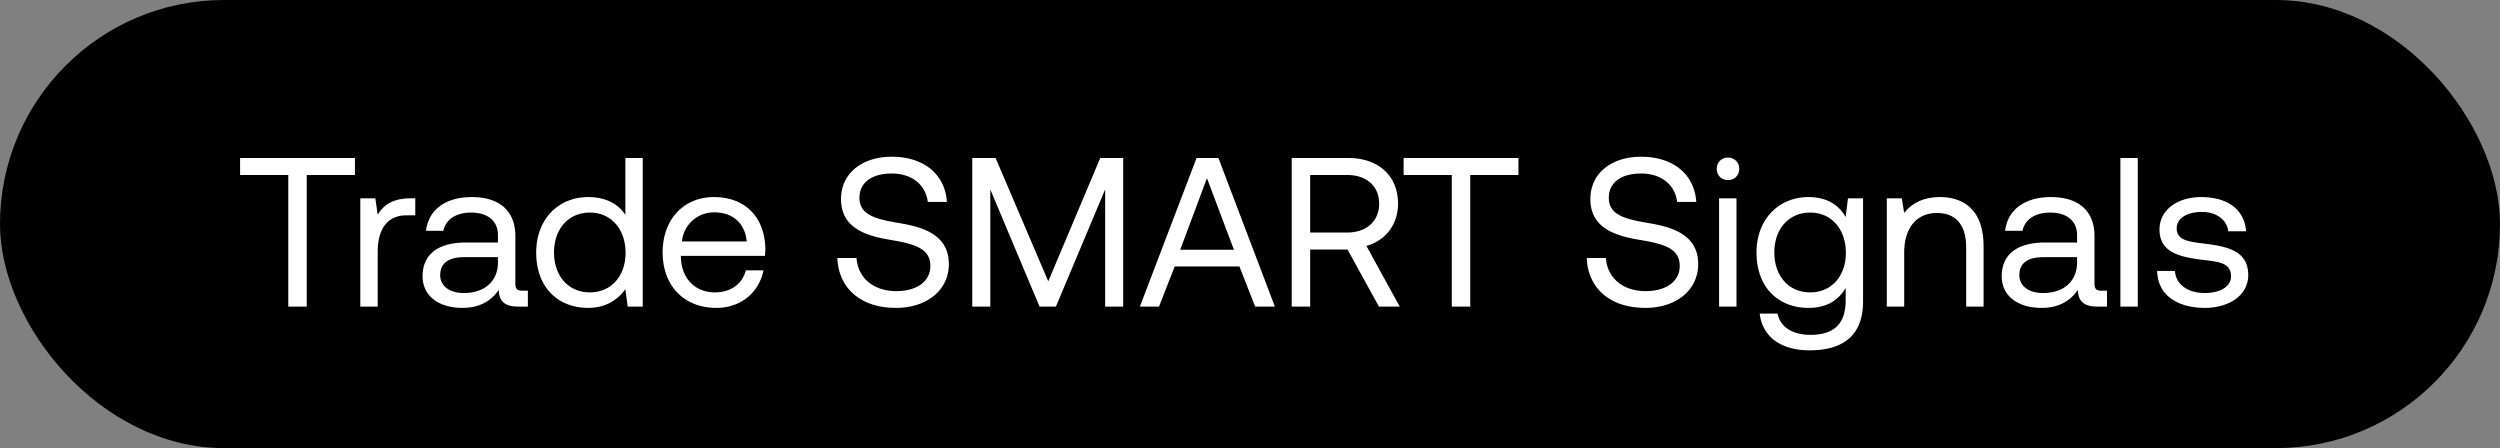 <svg width="106" height="19" viewBox="0 0 106 19" fill="none" xmlns="http://www.w3.org/2000/svg"><rect x="0" y="0" width="106" height="19" fill="#808080" stroke="none"/><rect width="106" height="19" rx="9.5" fill="#000"/><path d="M10.18 7.42h2.043V13h.783V7.42h2.043V6.7H10.18v.72zm7.22.99c-.819 0-1.17.342-1.385.693l-.1-.693h-.638V13h.738v-2.34c0-.729.26-1.53 1.223-1.53h.37v-.72H17.4zm4.748 3.915c-.207 0-.297-.063-.297-.306v-2.007c0-1.071-.675-1.656-1.845-1.656-1.107 0-1.836.531-1.944 1.431h.738c.09-.468.522-.774 1.17-.774.72 0 1.143.36 1.143.954v.315h-1.35c-1.206 0-1.845.513-1.845 1.431 0 .837.684 1.341 1.692 1.341.792 0 1.251-.351 1.539-.765.009.45.216.711.828.711h.405v-.675h-.234zm-1.035-1.197c0 .765-.531 1.296-1.449 1.296-.612 0-.999-.306-.999-.756 0-.522.369-.765 1.026-.765h1.422v.225zm5.402-2.016c-.28-.441-.801-.756-1.575-.756-1.27 0-2.205.945-2.205 2.349 0 1.494.936 2.349 2.205 2.349.774 0 1.269-.369 1.575-.792l.099.738h.639V6.7h-.738v2.412zm-1.503 3.285c-.91 0-1.521-.693-1.521-1.692s.612-1.692 1.52-1.692c.9 0 1.513.702 1.513 1.71 0 .981-.612 1.674-1.512 1.674zm5.36.657c1.063 0 1.819-.675 1.999-1.593h-.747c-.153.594-.657.936-1.305.936-.873 0-1.422-.612-1.45-1.485v-.063h3.565c.009-.108.018-.216.018-.315-.036-1.359-.882-2.178-2.178-2.178-1.296 0-2.178.954-2.178 2.349 0 1.404.9 2.349 2.277 2.349zm-1.457-2.817a1.359 1.359 0 011.368-1.233c.765 0 1.305.441 1.377 1.233h-2.745zm6.59.702c.045 1.242.945 2.115 2.484 2.115 1.324 0 2.242-.765 2.242-1.854 0-1.224-1.053-1.566-2.08-1.737-.945-.162-1.71-.315-1.71-1.071 0-.675.55-1.035 1.368-1.035.855 0 1.44.477 1.53 1.206h.81c-.072-1.134-.935-1.917-2.34-1.917-1.277 0-2.15.72-2.15 1.791 0 1.224 1.044 1.557 2.06 1.728.954.162 1.728.324 1.728 1.107 0 .684-.603 1.071-1.449 1.071-.962 0-1.62-.558-1.682-1.404h-.81zM41.225 13h.764V8.032L44.077 13h.693l2.088-4.968V13h.765V6.7h-.972l-2.205 5.229L42.214 6.7h-.99V13zm7.916 0l.666-1.701h2.745L53.218 13h.837l-2.394-6.3h-.927L48.331 13h.81zm2.034-5.445l1.143 3.033h-2.277l1.134-3.033zM54.768 13h.783v-2.421h1.584L58.467 13h.882l-1.413-2.574c.81-.225 1.341-.909 1.341-1.791 0-1.179-.837-1.935-2.097-1.935h-2.412V13zm2.358-5.58c.82 0 1.35.477 1.35 1.215 0 .738-.53 1.224-1.359 1.224h-1.566V7.42h1.575zm2.387 0h2.043V13h.783V7.42h2.043V6.7h-4.869v.72zm7.765 3.519c.045 1.242.945 2.115 2.484 2.115 1.323 0 2.241-.765 2.241-1.854 0-1.224-1.053-1.566-2.079-1.737-.945-.162-1.71-.315-1.71-1.071 0-.675.549-1.035 1.368-1.035.855 0 1.44.477 1.53 1.206h.81c-.072-1.134-.936-1.917-2.34-1.917-1.278 0-2.151.72-2.151 1.791 0 1.224 1.044 1.557 2.061 1.728.954.162 1.728.324 1.728 1.107 0 .684-.603 1.071-1.449 1.071-.963 0-1.62-.558-1.683-1.404h-.81zm5.989-3.303c.27 0 .477-.198.477-.477a.464.464 0 00-.477-.477.464.464 0 00-.477.477c0 .279.207.477.477.477zM72.889 13h.738V8.41h-.738V13zm5.367-3.798c-.288-.513-.801-.846-1.575-.846-1.27 0-2.205.945-2.205 2.349 0 1.494.936 2.349 2.205 2.349.774 0 1.269-.324 1.575-.846v.54c0 .999-.522 1.449-1.485 1.449-.765 0-1.278-.324-1.404-.9h-.756c.117 1.008.936 1.557 2.106 1.557 1.575 0 2.277-.756 2.277-2.079V8.41h-.64l-.098.792zm-1.503 3.195c-.91 0-1.521-.693-1.521-1.692s.612-1.692 1.52-1.692c.9 0 1.513.702 1.513 1.71 0 .981-.612 1.674-1.512 1.674zm5.496-4.041c-.774 0-1.242.324-1.512.675l-.099-.621H80V13h.738v-2.295c0-1.035.522-1.674 1.386-1.674.801 0 1.242.504 1.242 1.458V13h.738v-2.556c0-1.521-.819-2.088-1.854-2.088zm6.854 3.969c-.207 0-.297-.063-.297-.306v-2.007c0-1.071-.675-1.656-1.845-1.656-1.107 0-1.836.531-1.944 1.431h.738c.09-.468.522-.774 1.17-.774.72 0 1.143.36 1.143.954v.315h-1.35c-1.206 0-1.845.513-1.845 1.431 0 .837.684 1.341 1.692 1.341.792 0 1.251-.351 1.539-.765.009.45.216.711.828.711h.405v-.675h-.234zm-1.035-1.197c0 .765-.531 1.296-1.449 1.296-.612 0-.999-.306-.999-.756 0-.522.369-.765 1.026-.765h1.422v.225zM89.904 13h.738V6.7h-.738V13zm1.56-1.512c.018 1.008.837 1.566 2.025 1.566 1.017 0 1.836-.531 1.836-1.386 0-1.017-.837-1.215-1.88-1.341-.667-.081-1.153-.144-1.153-.648 0-.423.432-.693 1.071-.693.63 0 1.062.351 1.116.819h.756c-.072-.954-.828-1.44-1.872-1.449-1.035-.009-1.8.54-1.8 1.377 0 .954.82 1.161 1.845 1.287.684.081 1.188.126 1.188.702 0 .423-.459.702-1.107.702-.765 0-1.242-.396-1.269-.936h-.756z" fill="#fff"/></svg>